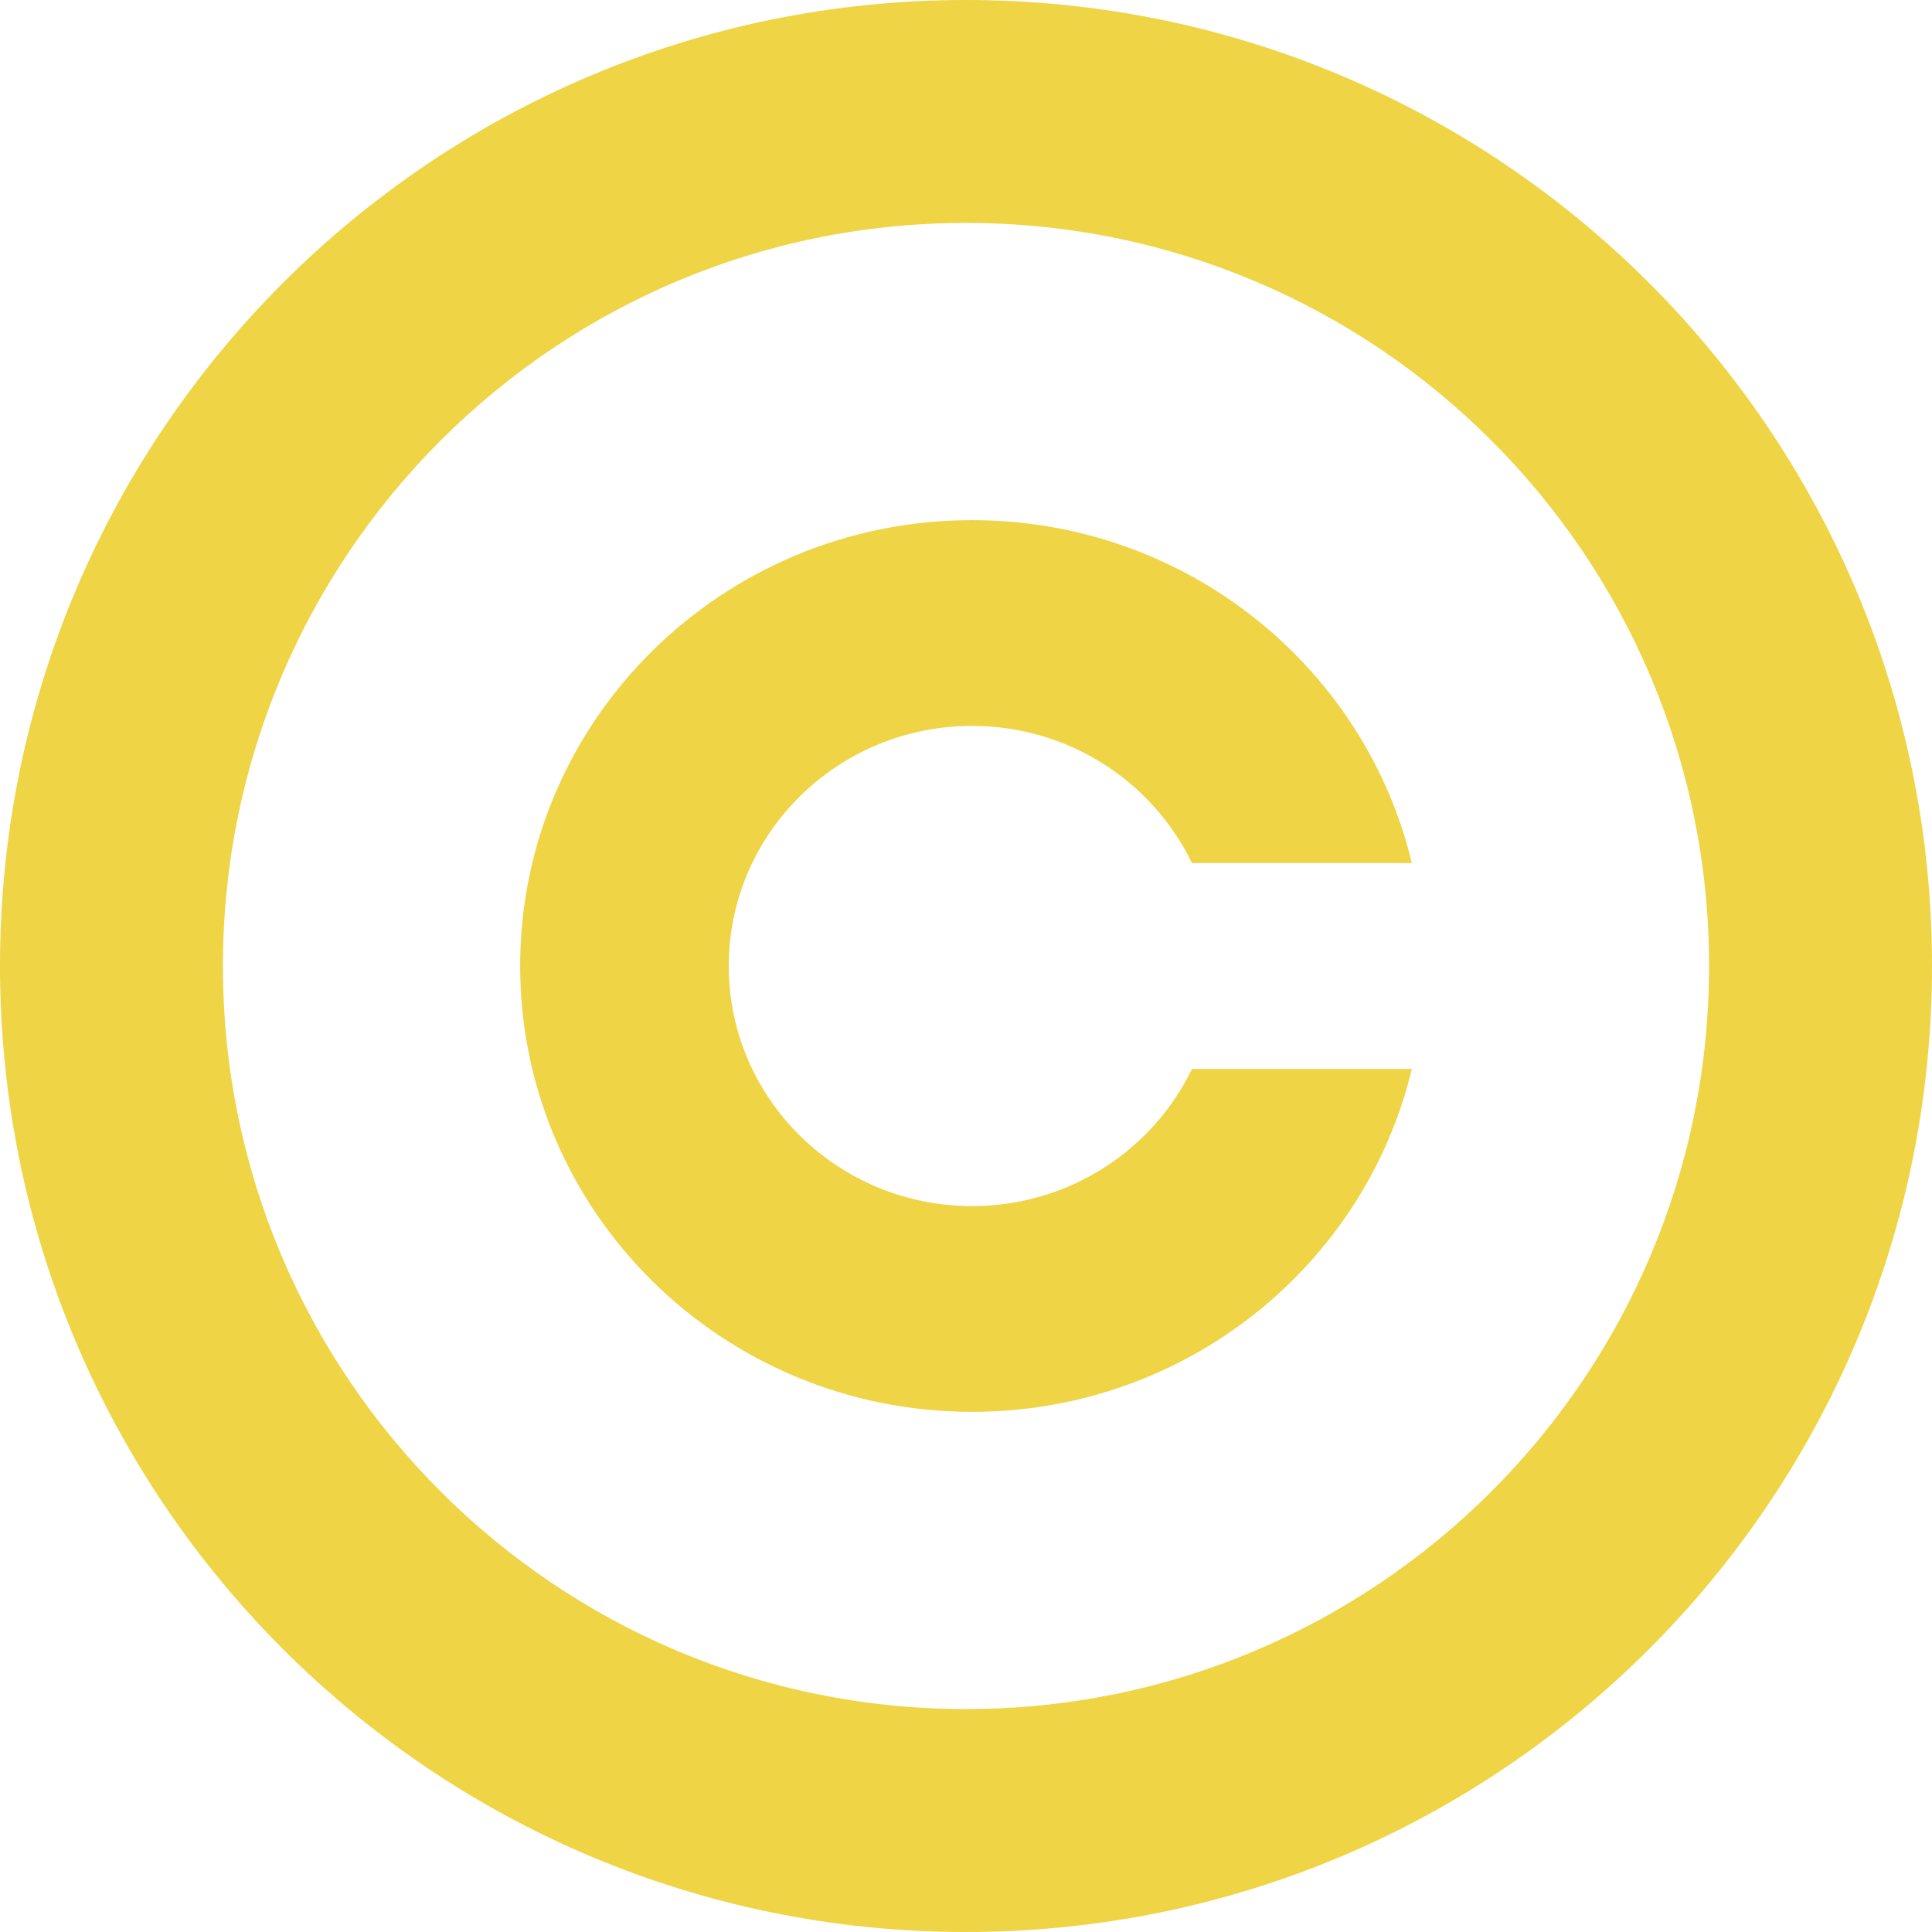 <svg width="26" height="26" viewBox="0 0 26 26" fill="none" xmlns="http://www.w3.org/2000/svg">
<path fill-rule="evenodd" clip-rule="evenodd" d="M13 23C18.523 23 23 18.523 23 13C23 7.477 18.523 3 13 3C7.477 3 3 7.477 3 13C3 18.523 7.477 23 13 23ZM13 26C20.18 26 26 20.18 26 13C26 5.82 20.18 0 13 0C5.82 0 0 5.82 0 13C0 20.18 5.82 26 13 26Z" fill="#EFD445"/>
<path d="M19 14.385C18.366 17.031 15.957 19 13.081 19C9.723 19 7 16.314 7 13C7 9.686 9.723 7 13.081 7C15.957 7 18.366 8.969 19 11.615H16.041C15.515 10.524 14.388 9.769 13.081 9.769C11.273 9.769 9.807 11.216 9.807 13C9.807 14.784 11.273 16.231 13.081 16.231C14.388 16.231 15.515 15.476 16.041 14.385H19Z" fill="#EFD445"/>
</svg>

